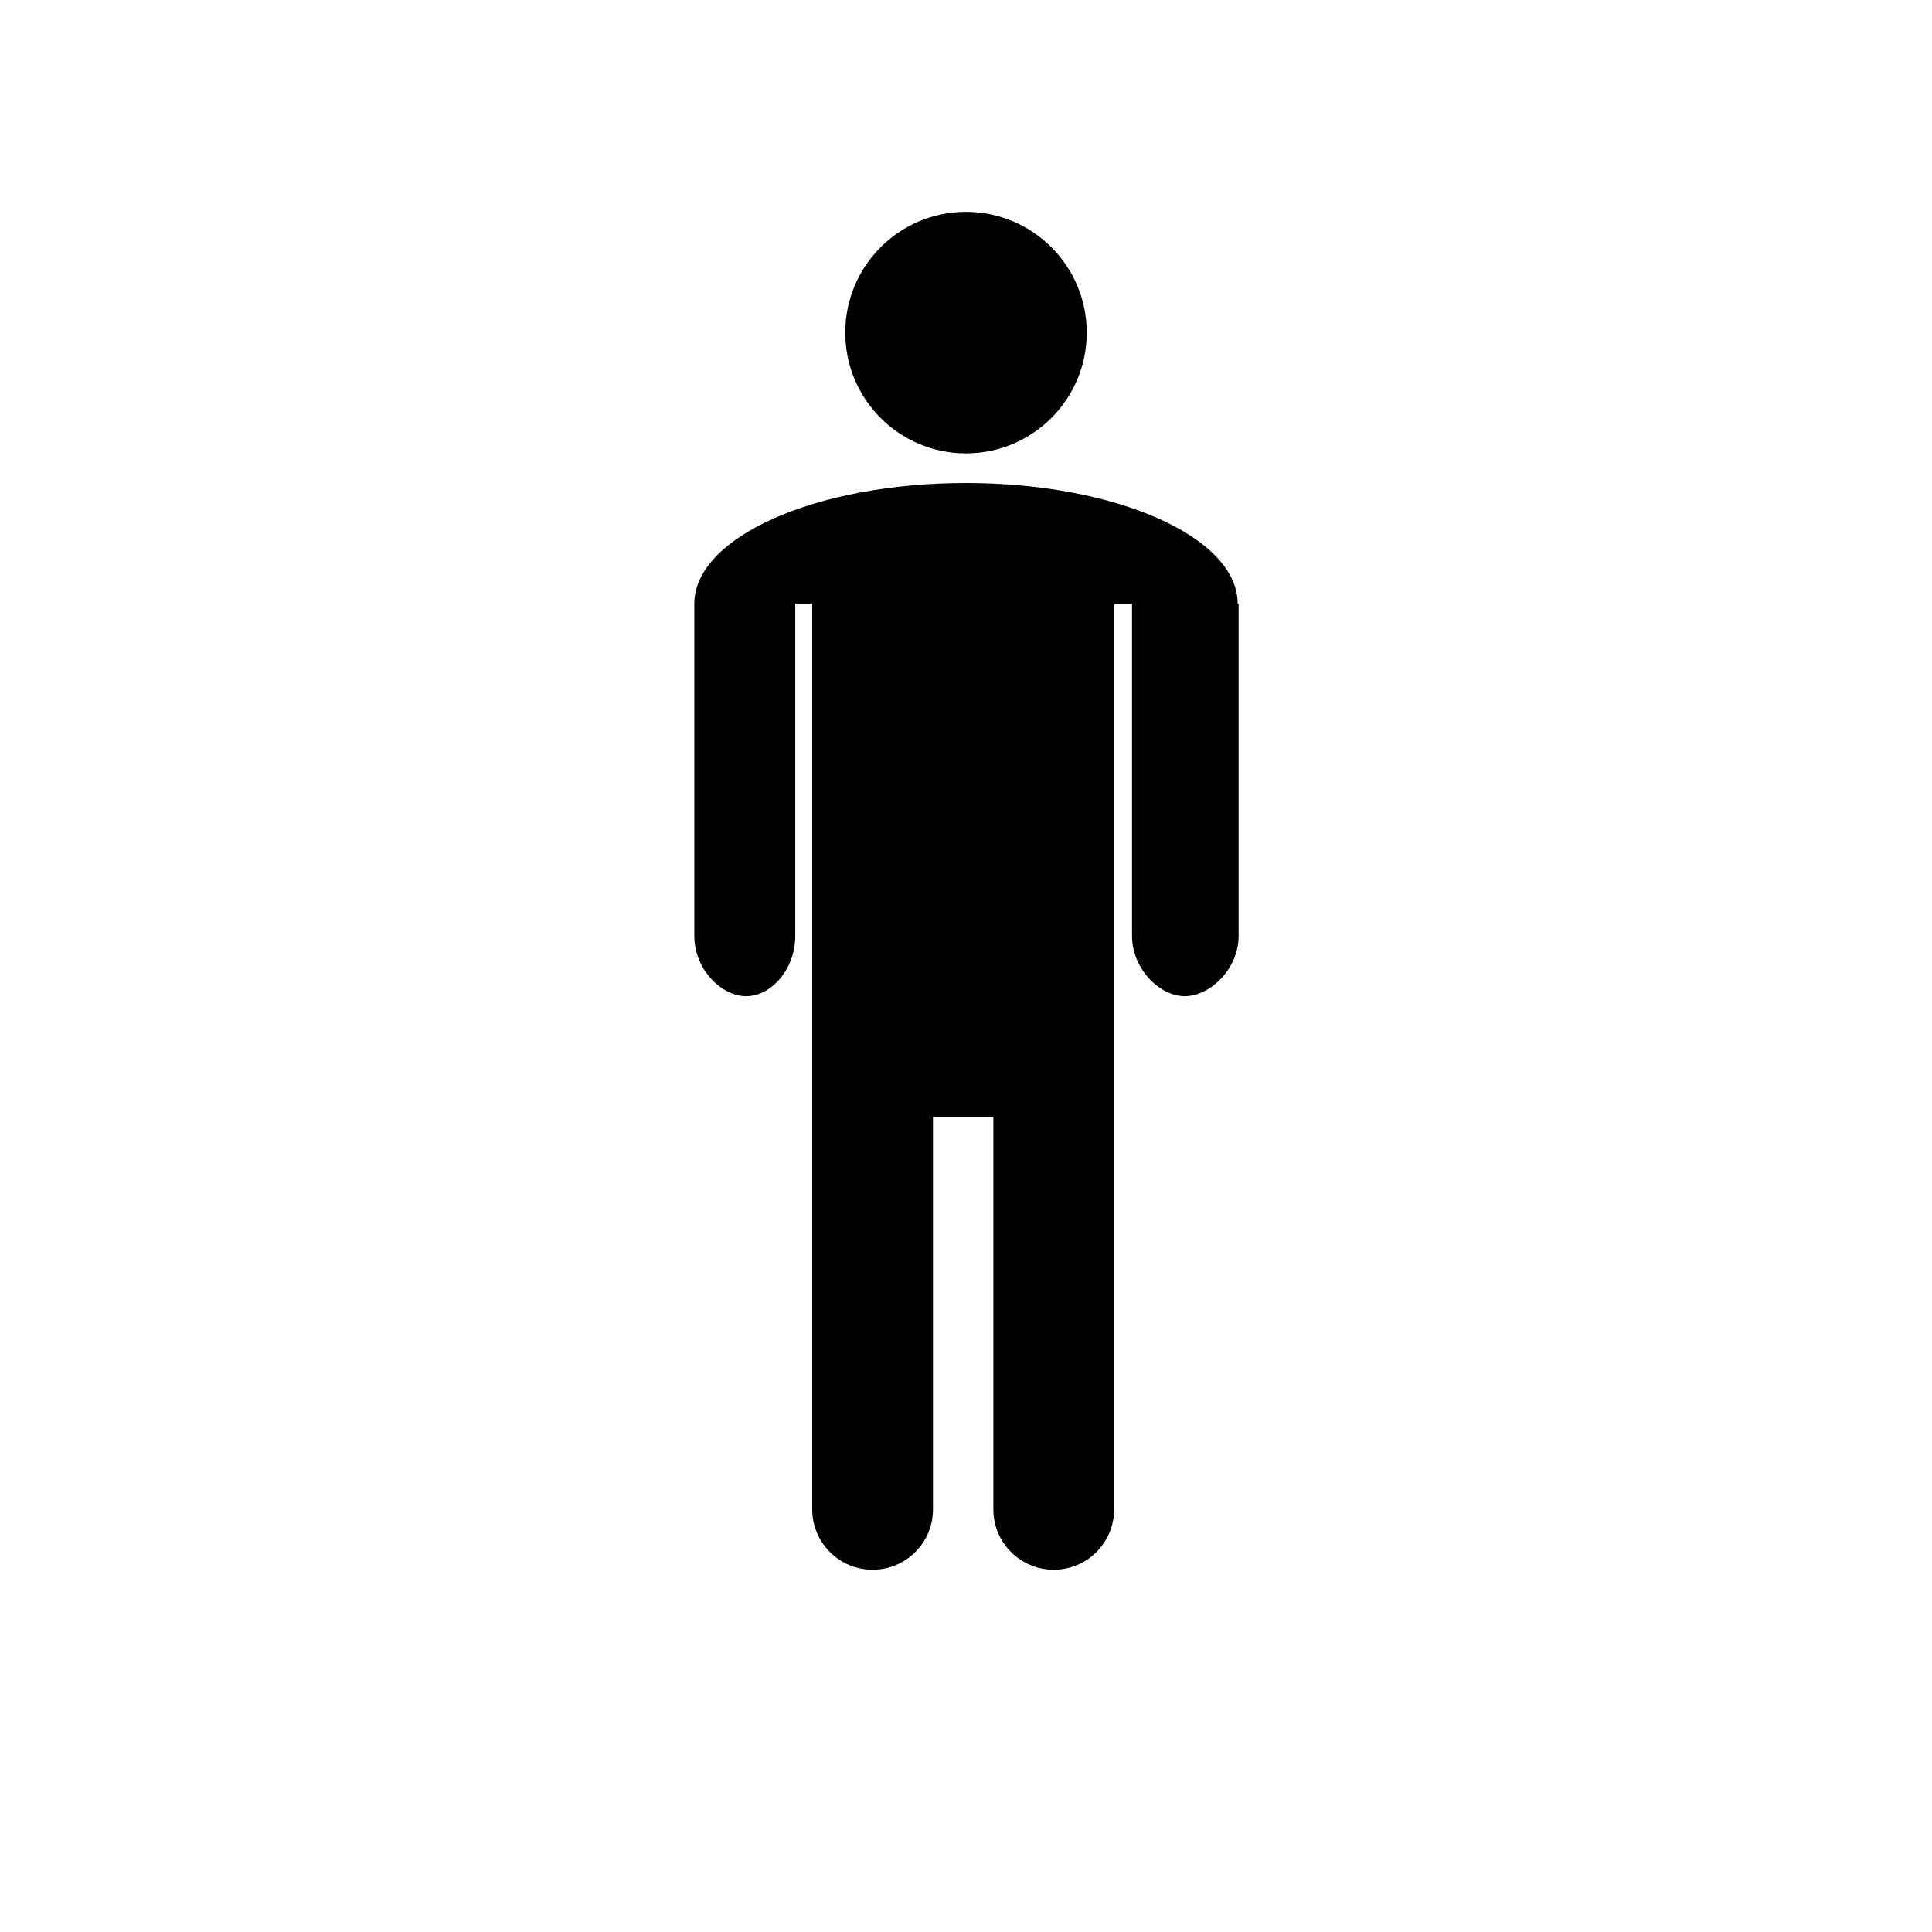 <?xml version="1.0" encoding="UTF-8" standalone="no"?>
<!-- Created with Inkscape (http://www.inkscape.org/) -->

<svg
   xmlns:dc="http://purl.org/dc/elements/1.1/"
   xmlns:cc="http://creativecommons.org/ns#"
   xmlns:rdf="http://www.w3.org/1999/02/22-rdf-syntax-ns#"
   xmlns:svg="http://www.w3.org/2000/svg"
   xmlns="http://www.w3.org/2000/svg"
   xmlns:sodipodi="http://sodipodi.sourceforge.net/DTD/sodipodi-0.dtd"
   xmlns:inkscape="http://www.inkscape.org/namespaces/inkscape"
   width="64"
   height="64"
   id="svg2"
   version="1.1"
   inkscape:version="0.48.4 r9939"
   sodipodi:docname="stop.svg">
  <defs
     id="defs4" />
  <sodipodi:namedview
     id="base"
     pagecolor="#ffffff"
     bordercolor="#666666"
     borderopacity="1.0"
     inkscape:pageopacity="0.0"
     inkscape:pageshadow="2"
     inkscape:zoom="5.6"
     inkscape:cx="37.294474"
     inkscape:cy="40.335516"
     inkscape:document-units="px"
     inkscape:current-layer="layer1"
     showgrid="true"
     inkscape:window-width="1021"
     inkscape:window-height="973"
     inkscape:window-x="657"
     inkscape:window-y="24"
     inkscape:window-maximized="0">
    <inkscape:grid
       type="xygrid"
       id="grid2985"
       empspacing="8"
       visible="true"
       enabled="true"
       snapvisiblegridlinesonly="true" />
  </sodipodi:namedview>
  <g
     inkscape:label="Layer 1"
     inkscape:groupmode="layer"
     id="layer1"
     transform="translate(0,-988.362)">
    <path
       sodipodi:type="arc"
       style="fill:#000000;fill-opacity:1;stroke-width:1;stroke-miterlimit:4;stroke-dasharray:none;stroke-dashoffset:0"
       id="path2989"
       sodipodi:cx="32"
       sodipodi:cy="12"
       sodipodi:rx="4"
       sodipodi:ry="4"
       d="m 36,12 c 0,2.209 -1.791,4 -4,4 -2.209,0 -4,-1.791 -4,-4 0,-2.209 1.791,-4 4,-4 2.209,0 4,1.791 4,4 z"
       transform="translate(0,987.38)" />
    <path
       style="fill:#000000;fill-opacity:1;stroke-width:1;stroke-miterlimit:4;stroke-dasharray:none;stroke-dashoffset:0"
       d="M 32 16 C 27.029 16 23 17.791 23 20 L 23 31 C 23 32.105 23.89 33 24.719 33 C 25.547 33 26.348 32.105 26.344 31 L 26.344 20 L 26.906 20 L 26.906 37 L 26.906 50 C 26.906 51.105 27.802 52 28.906 52 C 30.011 52 30.906 51.105 30.906 50 L 30.906 37 L 32.906 37 L 32.906 50 C 32.906 51.105 33.802 52 34.906 52 C 36.011 52 36.906 51.105 36.906 50 L 36.906 37 L 36.906 20 L 37.5 20 L 37.5 31 C 37.5 32.105 38.422 33 39.25 33 C 40.078 33 41.031 32.105 41.031 31 L 41.031 20 L 41 20 C 41 17.791 36.971 16 32 16 z "
       transform="translate(0,988.362)"
       id="path3761" />
  </g>
</svg>
